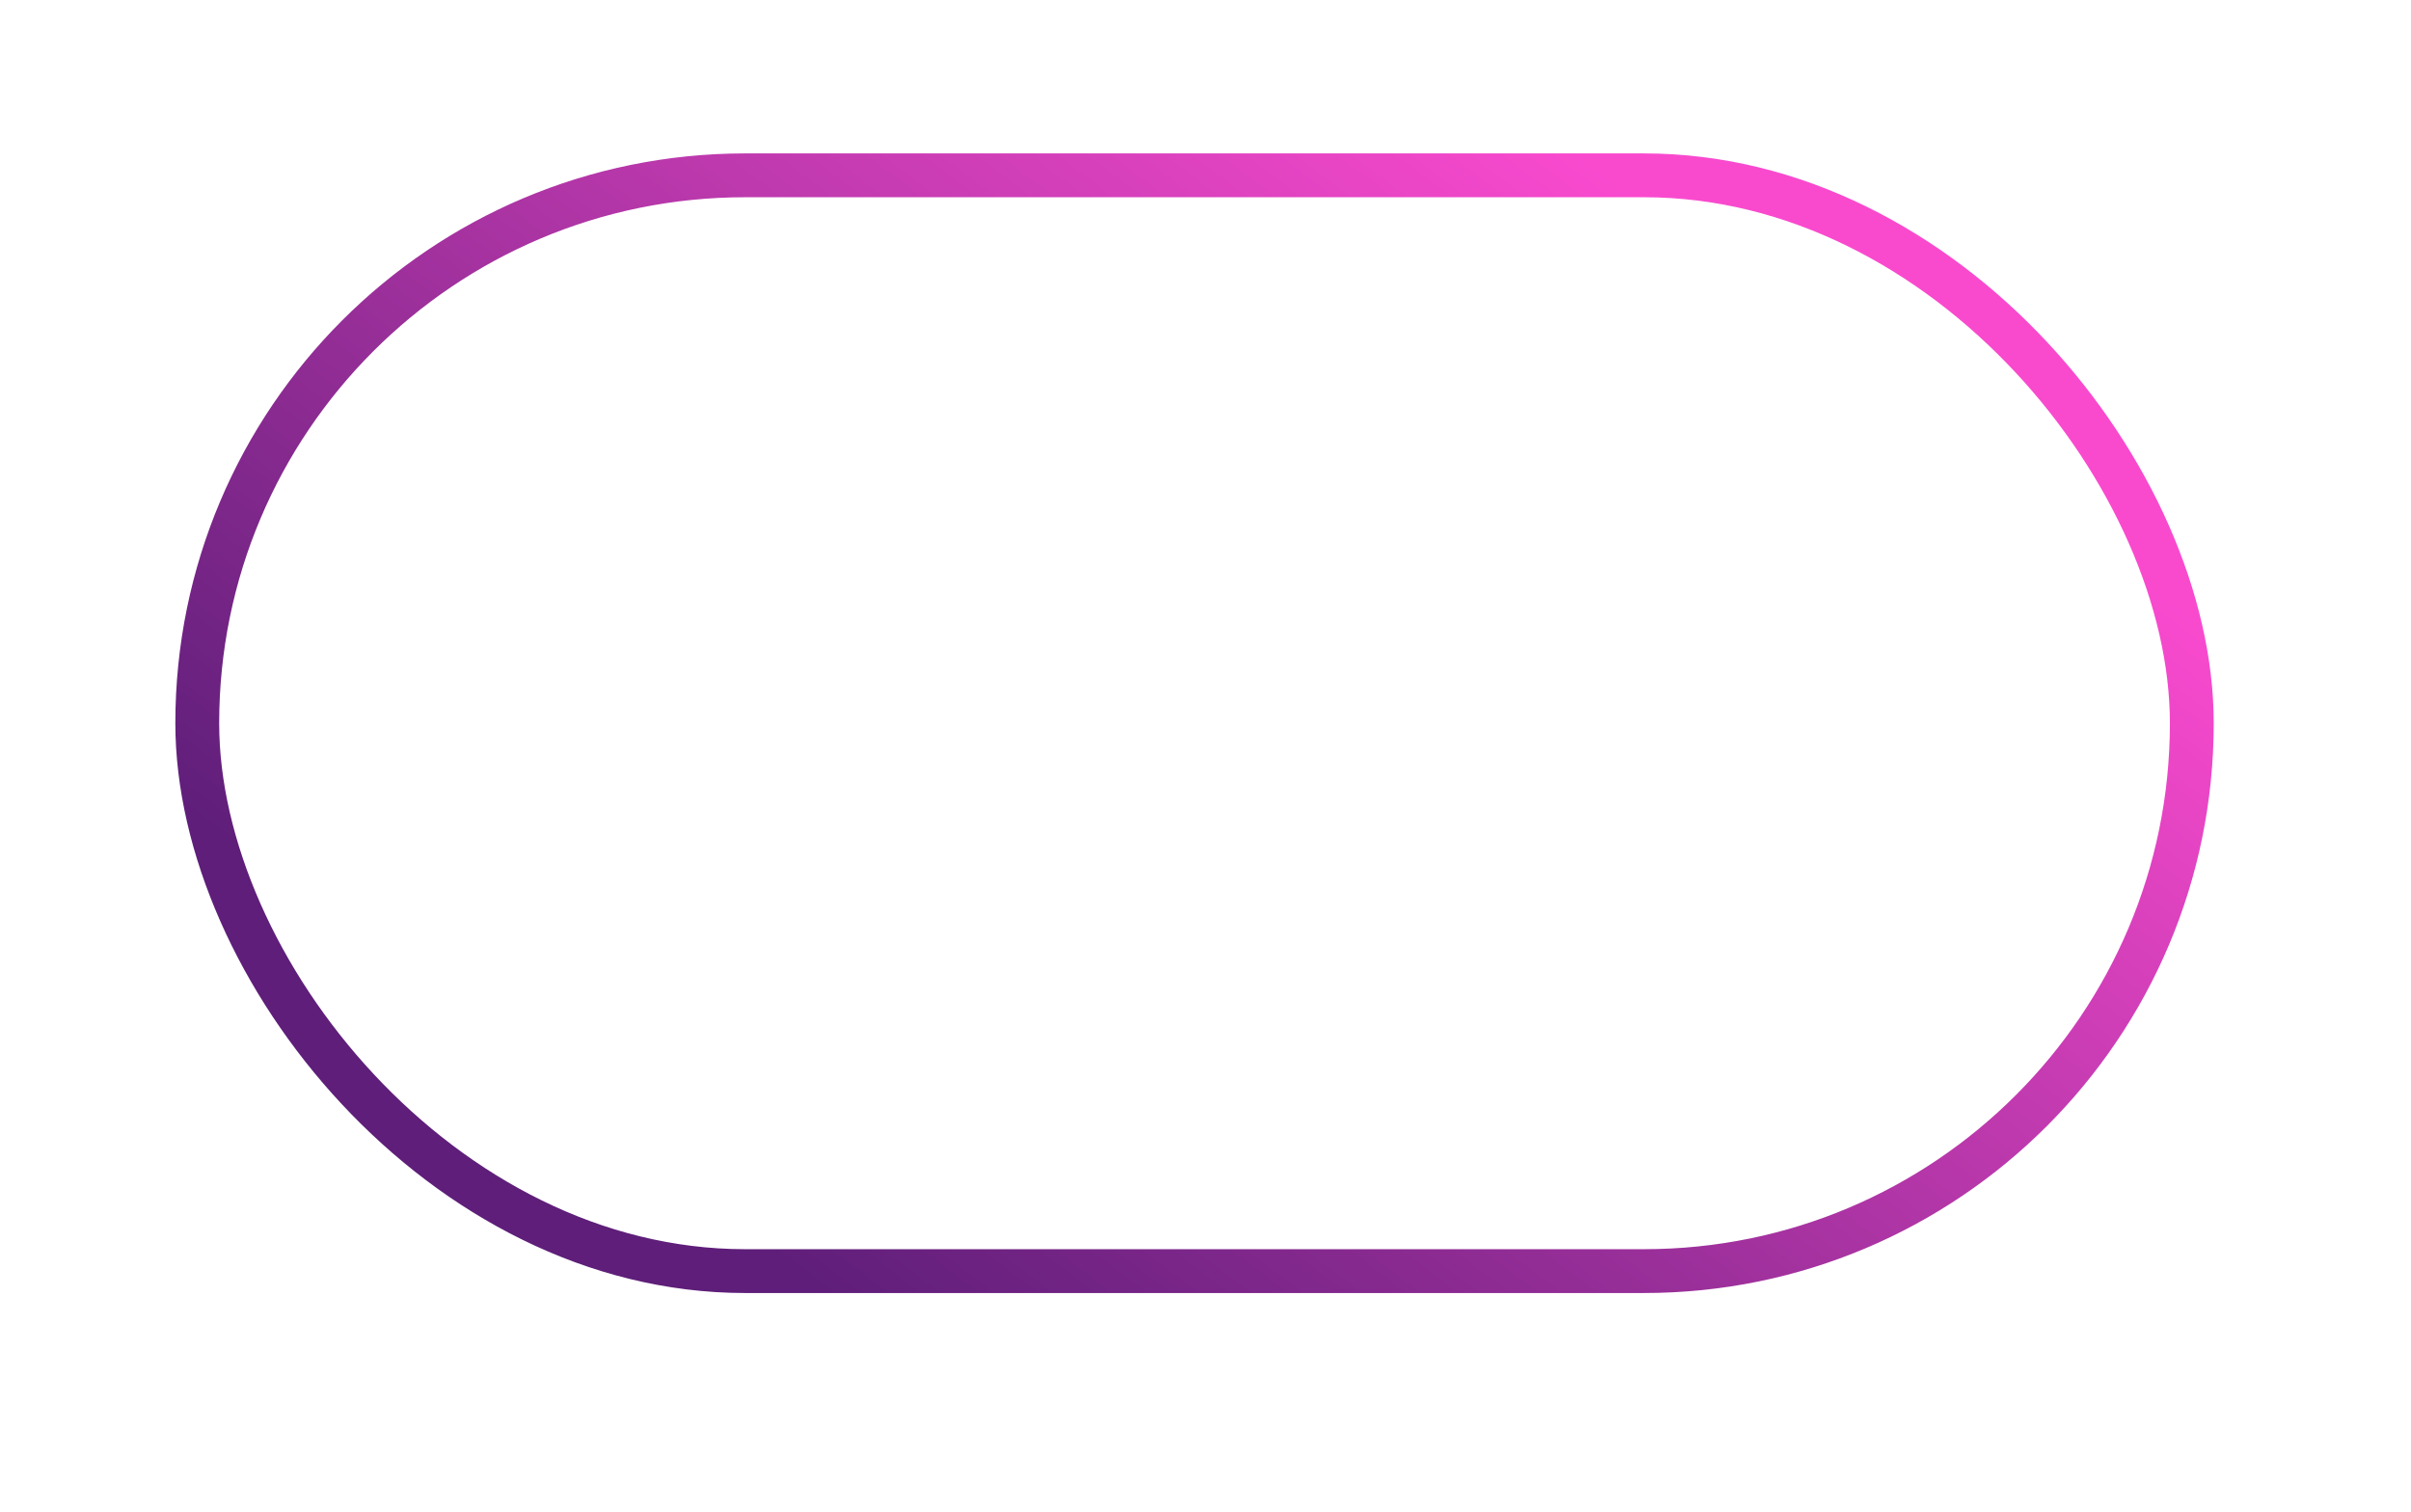 <svg xmlns="http://www.w3.org/2000/svg" xmlns:xlink="http://www.w3.org/1999/xlink" width="110" height="69"><defs><linearGradient id="c" x1="35.661" y1="58" x2="73.339" y2="8" gradientUnits="userSpaceOnUse"><stop offset="0" stop-color="#5e1e79"/><stop offset="1" stop-color="#f94ace"/></linearGradient><filter id="a" x="1" y="1" width="108" height="67" filterUnits="userSpaceOnUse"><feOffset result="offset" dy="1" in="SourceAlpha"/><feGaussianBlur result="blur" stdDeviation="3"/><feFlood result="flood" flood-color="#c000ff" flood-opacity=".83"/><feComposite result="composite" operator="in" in2="blur"/><feBlend result="blend" in="SourceGraphic"/></filter></defs><g fill="none" filter="url(#a)"><rect id="b" x="9" y="8" width="91" height="50" rx="25" ry="25" stroke="inherit" filter="none" fill="inherit" stroke-width="2"/></g><use xlink:href="#b" stroke="url(#c)" filter="none" fill="none"/></svg>